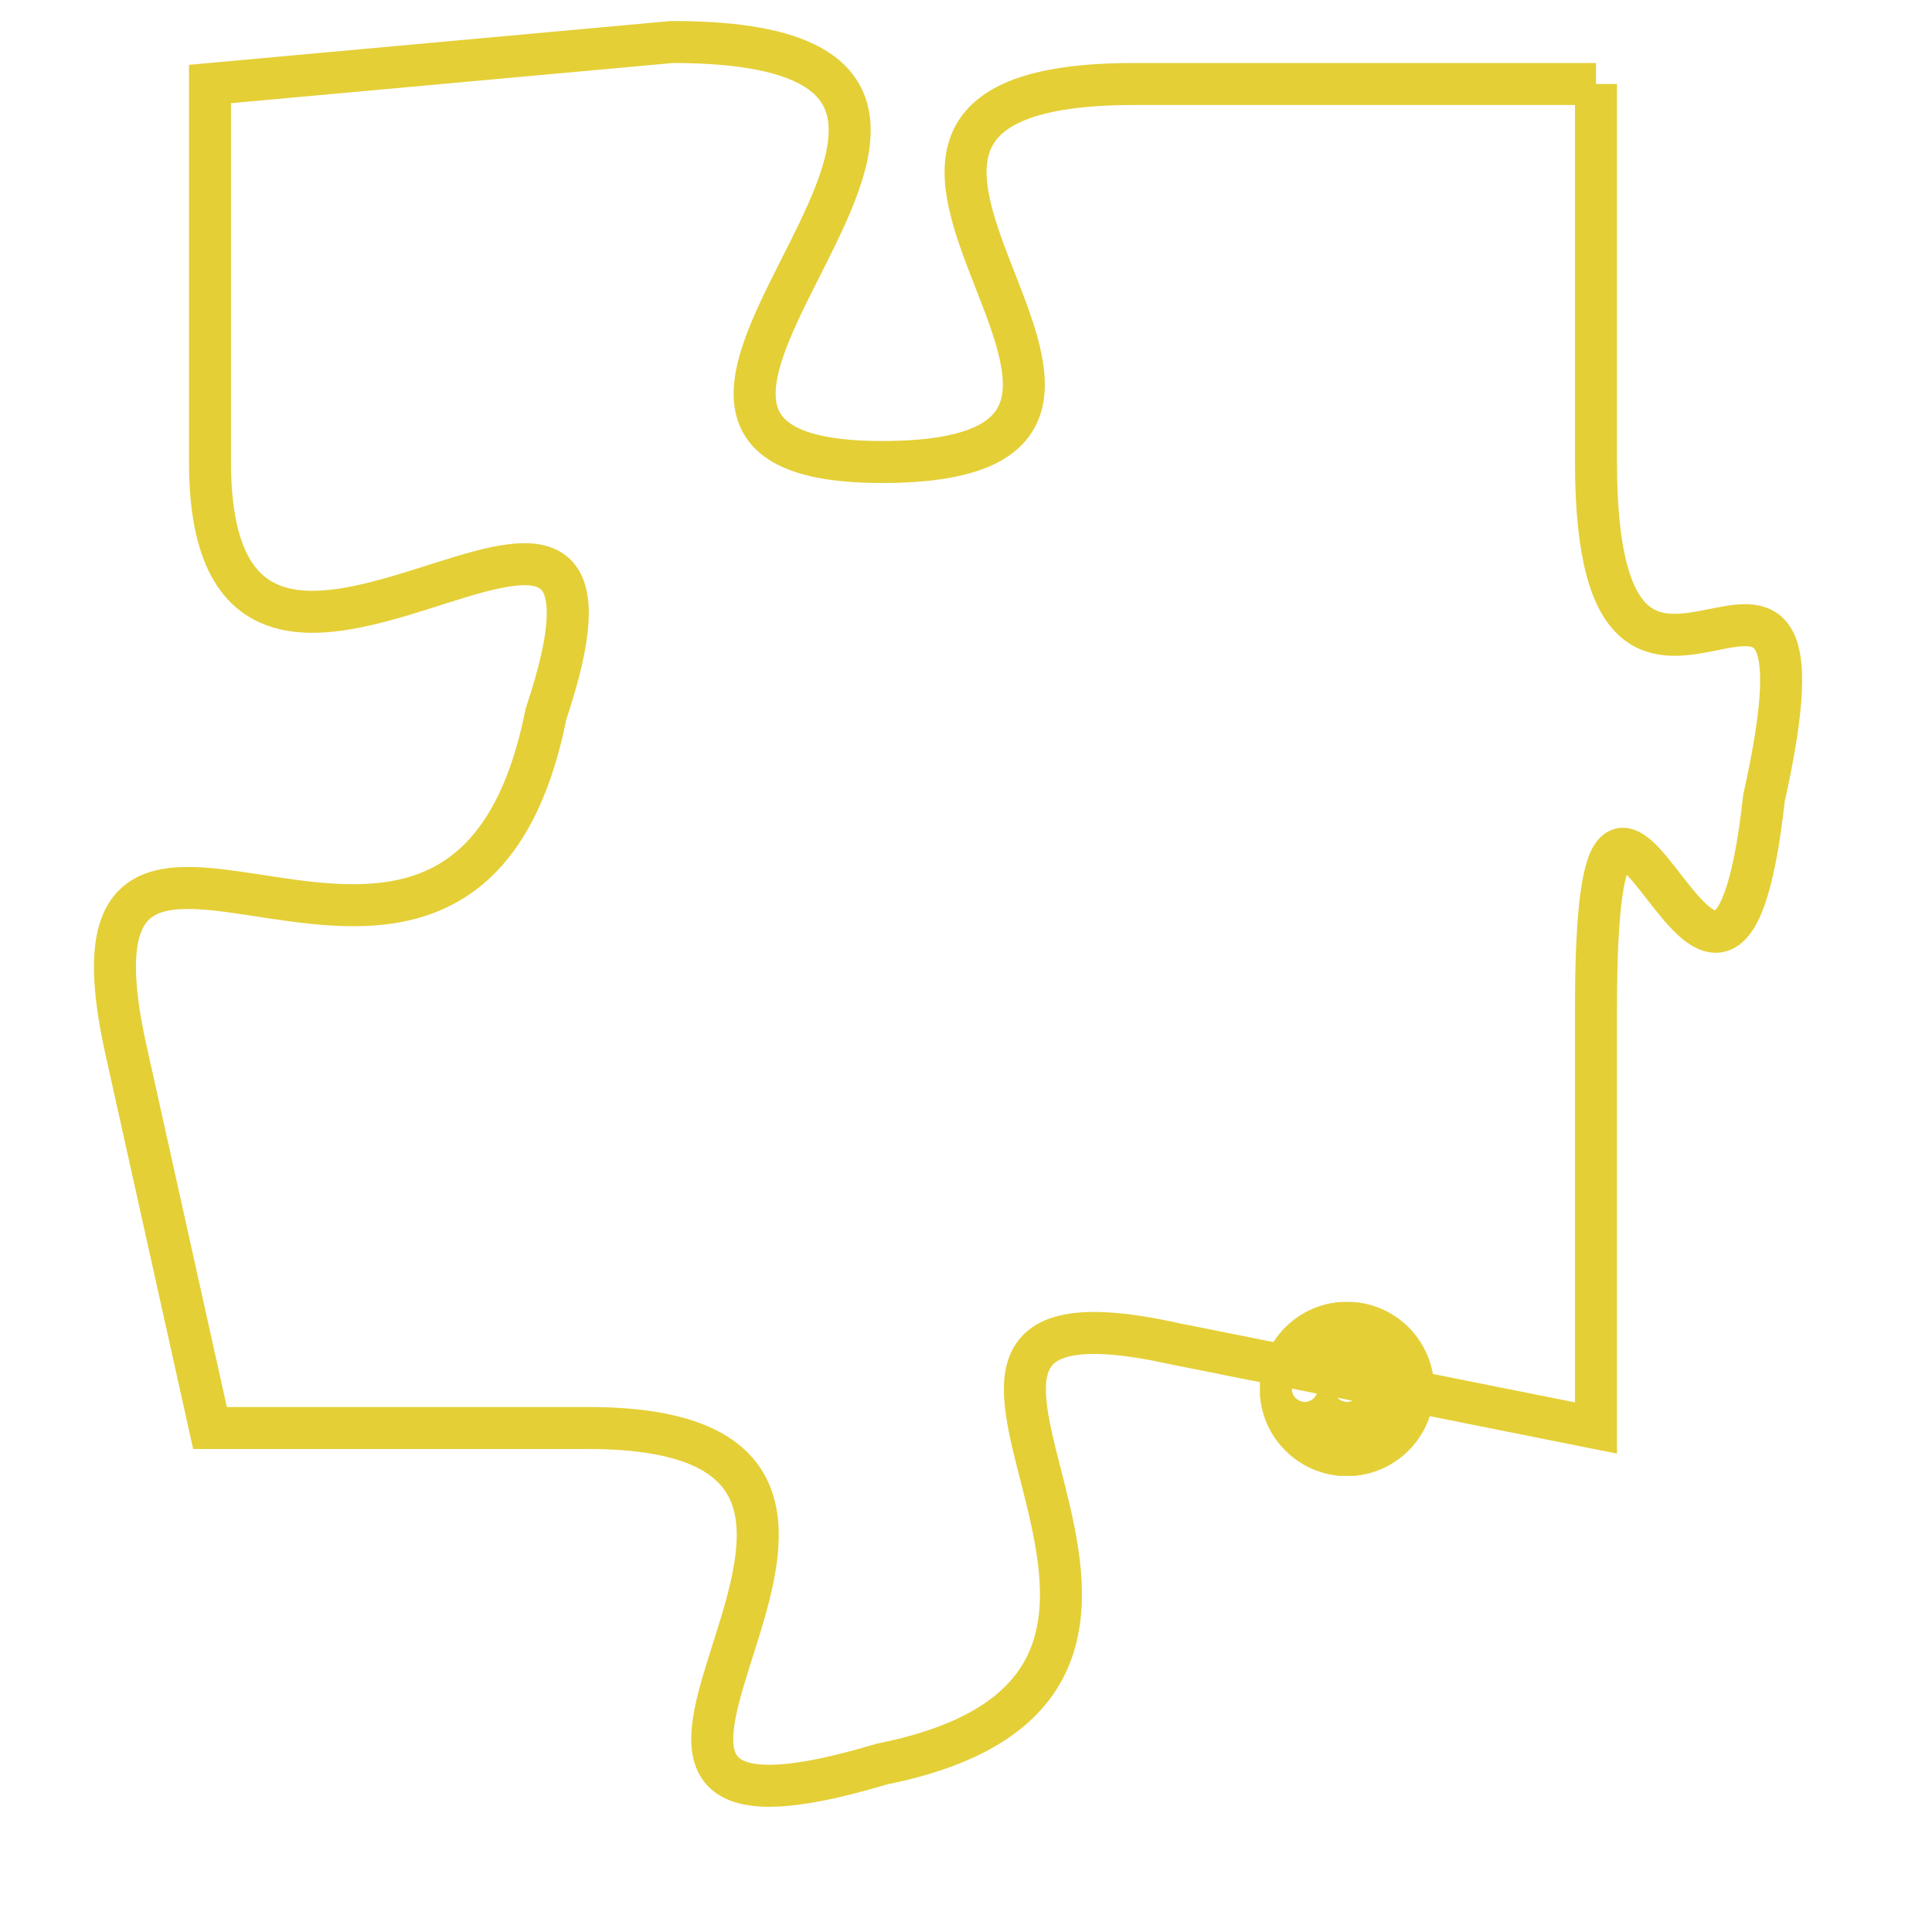 <svg version="1.1" xmlns="http://www.w3.org/2000/svg" xmlns:xlink="http://www.w3.org/1999/xlink" fill="transparent" x="0" y="0" width="350" height="350" preserveAspectRatio="xMinYMin slice"><style type="text/css">.links{fill:transparent;stroke: #E4CF37;}.links:hover{fill:#63D272; opacity:0.4;}</style><defs><g id="allt"><path id="t5519" d="M1980,1344 L1969,1344 C1959,1344 1972,1353 1963,1353 C1954,1353 1969,1343 1958,1343 L1947,1344 1947,1344 L1947,1353 C1947,1362 1958,1350 1955,1359 C1953,1369 1943,1358 1945,1367 L1947,1376 1947,1376 L1956,1376 C1966,1376 1953,1387 1963,1384 C1973,1382 1961,1372 1970,1374 L1980,1376 1980,1376 L1980,1366 C1980,1356 1983,1370 1984,1361 C1986,1352 1980,1362 1980,1353 L1980,1344"/></g><clipPath id="c" clipRule="evenodd" fill="transparent"><use href="#t5519"/></clipPath></defs><svg viewBox="1942 1342 45 46" preserveAspectRatio="xMinYMin meet"><svg width="4380" height="2430"><g><image crossorigin="anonymous" x="0" y="0" href="https://nftpuzzle.license-token.com/assets/completepuzzle.svg" width="100%" height="100%" /><g class="links"><use href="#t5519"/></g></g></svg><svg x="1972" y="1373" height="9%" width="9%" viewBox="0 0 330 330"><g><a xlink:href="https://nftpuzzle.license-token.com/" class="links"><title>See the most innovative NFT based token software licensing project</title><path fill="#E4CF37" id="more" d="M165,0C74.019,0,0,74.019,0,165s74.019,165,165,165s165-74.019,165-165S255.981,0,165,0z M85,190 c-13.785,0-25-11.215-25-25s11.215-25,25-25s25,11.215,25,25S98.785,190,85,190z M165,190c-13.785,0-25-11.215-25-25 s11.215-25,25-25s25,11.215,25,25S178.785,190,165,190z M245,190c-13.785,0-25-11.215-25-25s11.215-25,25-25 c13.785,0,25,11.215,25,25S258.785,190,245,190z"></path></a></g></svg></svg></svg>